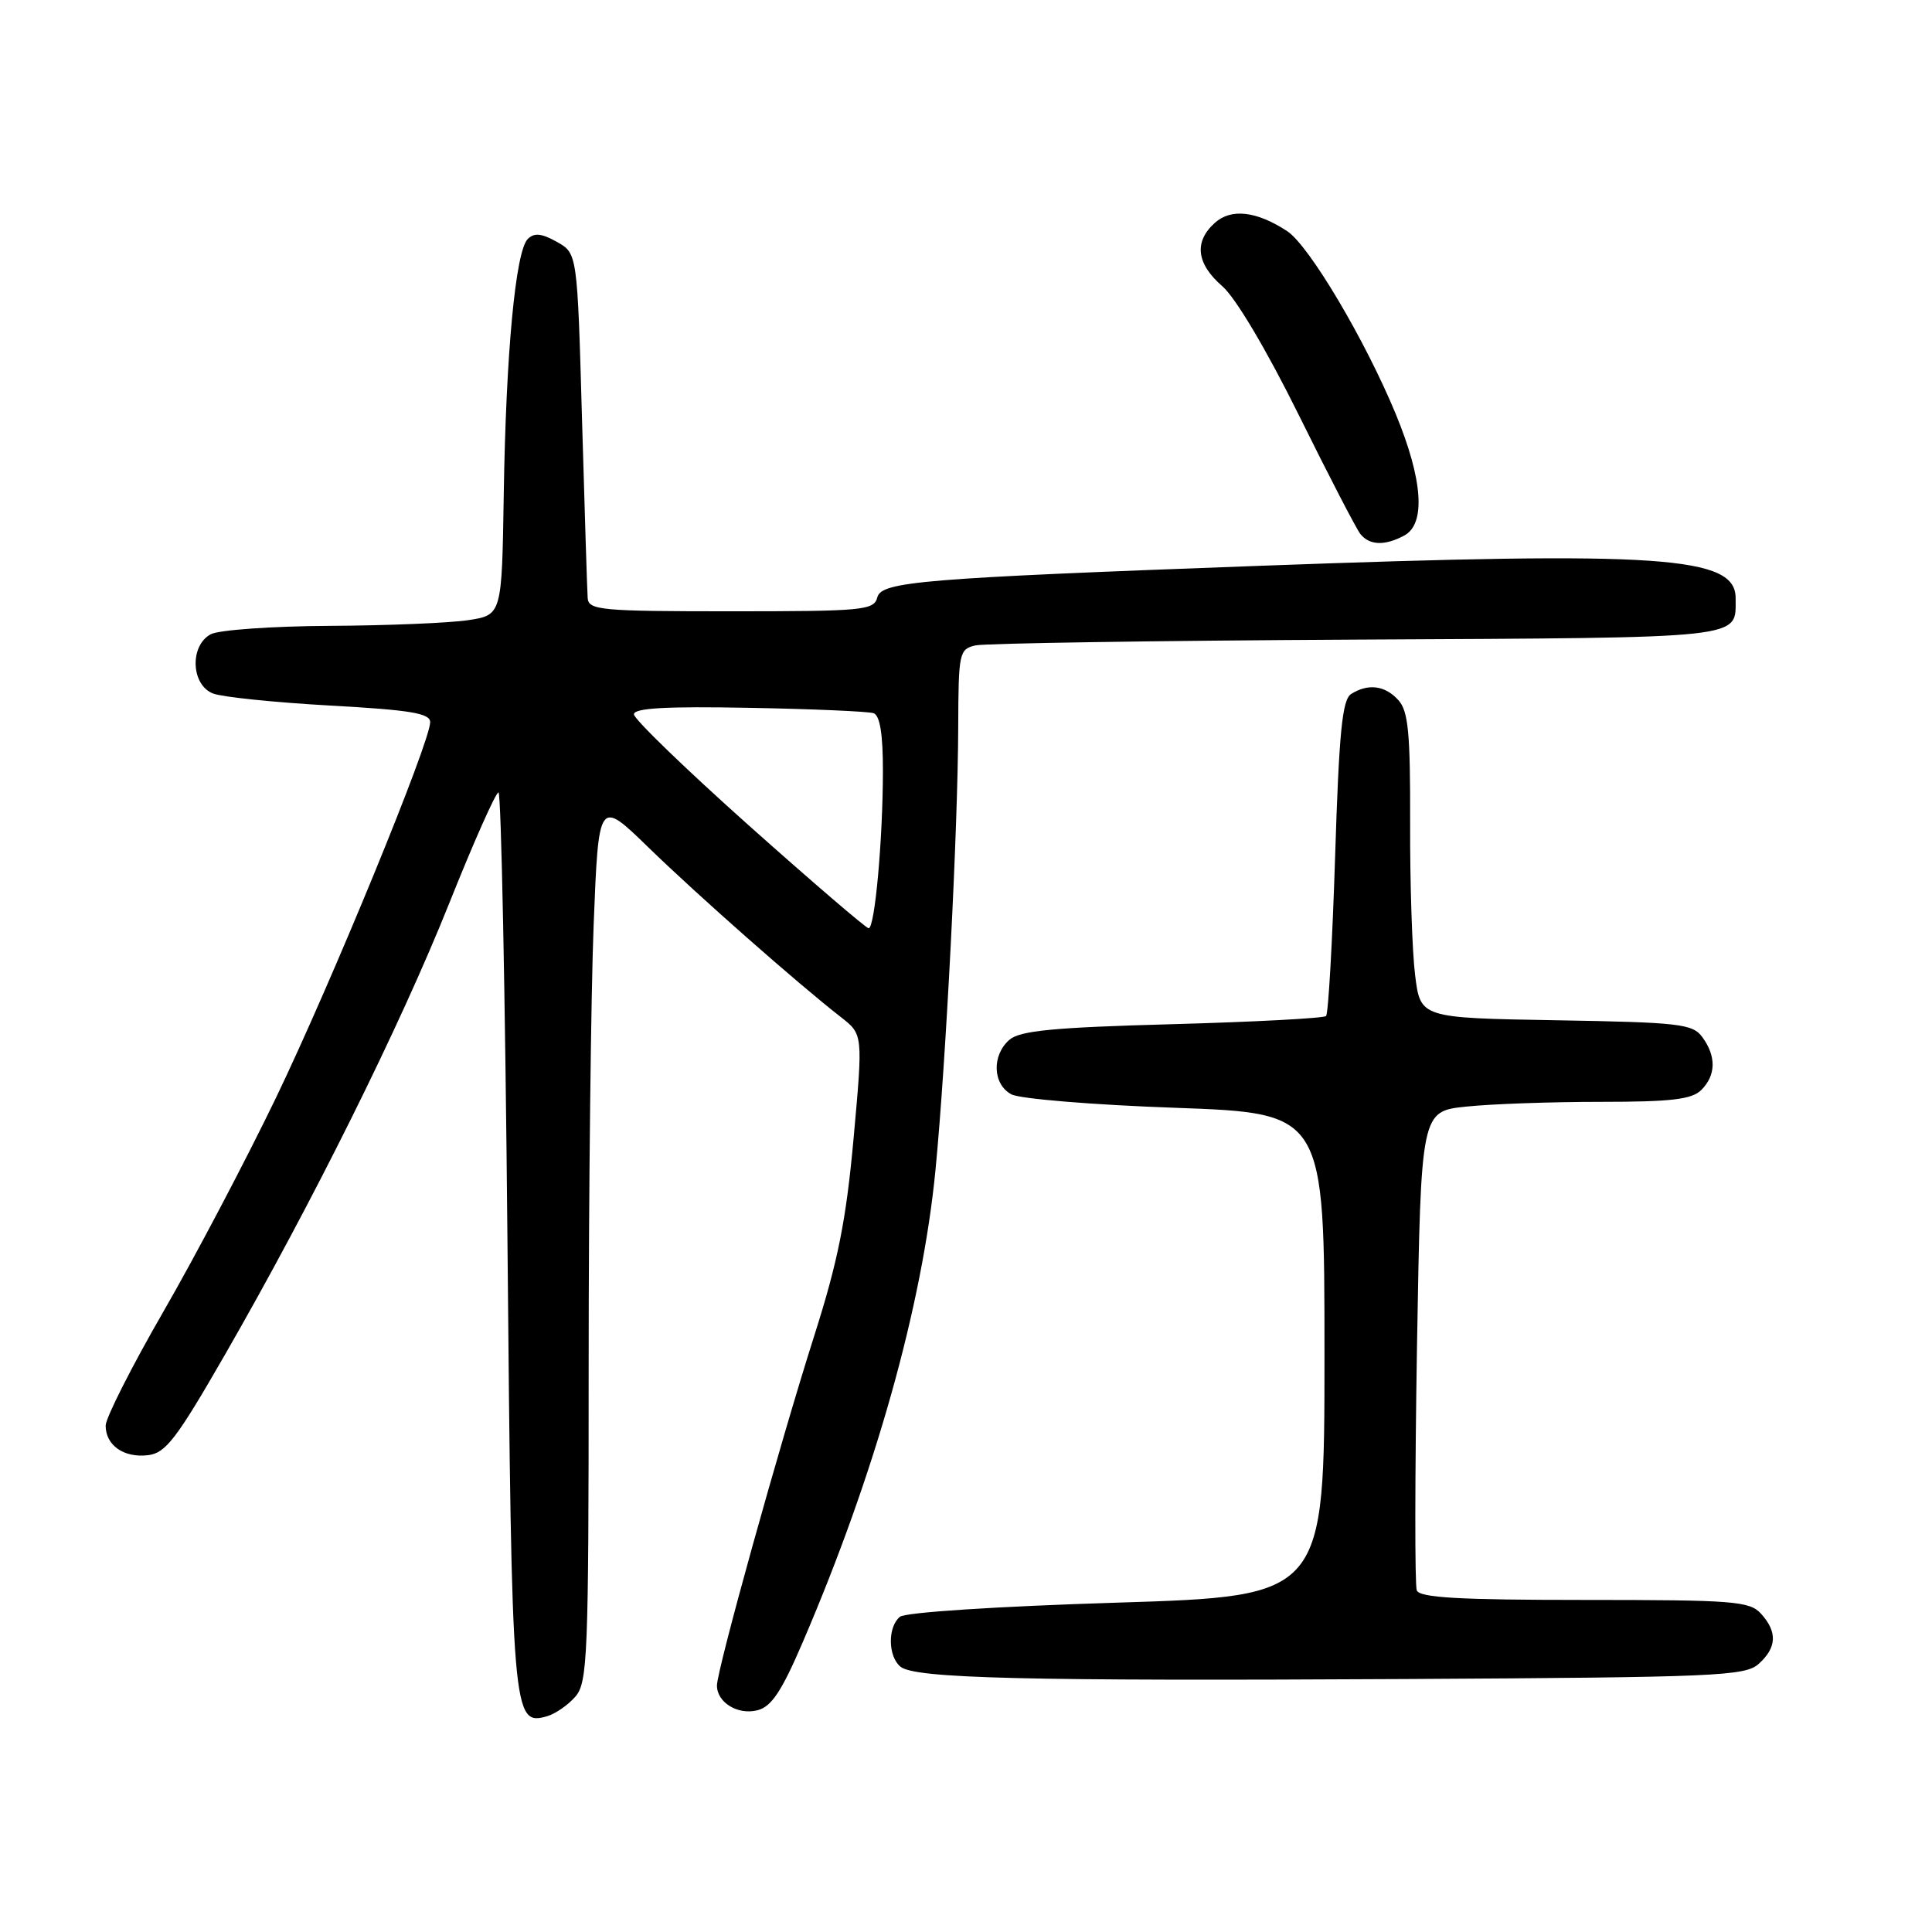 <?xml version="1.0" encoding="UTF-8" standalone="no"?>
<!DOCTYPE svg PUBLIC "-//W3C//DTD SVG 1.1//EN" "http://www.w3.org/Graphics/SVG/1.1/DTD/svg11.dtd" >
<svg xmlns="http://www.w3.org/2000/svg" xmlns:xlink="http://www.w3.org/1999/xlink" version="1.1" viewBox="0 0 256 256">
 <g >
 <path fill="currentColor"
d=" M 76.25 224.80 C 77.86 222.94 78.00 219.35 78.00 181.05 C 78.00 158.10 78.30 131.79 78.66 122.59 C 79.32 105.87 79.32 105.87 85.91 112.28 C 92.40 118.59 105.71 130.33 111.43 134.78 C 114.35 137.06 114.35 137.06 113.11 150.78 C 112.12 161.69 111.05 167.06 107.89 177.00 C 103.27 191.52 95.00 221.27 95.00 223.34 C 95.00 225.59 97.76 227.28 100.36 226.62 C 102.21 226.16 103.56 224.14 106.35 217.64 C 115.96 195.29 122.21 173.04 123.96 155.00 C 125.35 140.64 126.93 109.82 126.97 96.27 C 127.00 86.49 127.10 86.02 129.25 85.52 C 130.49 85.24 153.23 84.89 179.79 84.75 C 231.93 84.48 229.95 84.70 229.98 79.28 C 230.02 73.69 220.19 73.02 167.00 74.97 C 122.09 76.62 116.80 77.06 116.25 79.15 C 115.80 80.87 114.40 81.00 96.88 81.00 C 79.61 81.00 77.99 80.85 77.87 79.25 C 77.80 78.29 77.47 67.62 77.12 55.54 C 76.50 33.57 76.50 33.57 73.79 32.05 C 71.75 30.91 70.78 30.82 69.93 31.67 C 68.31 33.29 67.04 46.85 66.75 65.50 C 66.50 81.50 66.50 81.50 62.00 82.18 C 59.52 82.55 51.28 82.89 43.68 82.93 C 36.09 82.97 29.00 83.47 27.93 84.04 C 25.10 85.55 25.31 90.79 28.25 91.90 C 29.49 92.37 36.46 93.08 43.75 93.49 C 54.40 94.08 57.00 94.51 57.00 95.69 C 57.00 98.34 43.93 130.17 36.55 145.50 C 32.57 153.75 25.88 166.47 21.66 173.78 C 17.45 181.08 14.00 187.89 14.00 188.90 C 14.00 191.52 16.41 193.20 19.61 192.82 C 21.95 192.55 23.39 190.66 29.81 179.50 C 41.35 159.44 53.01 135.98 59.50 119.75 C 62.74 111.64 65.69 105.00 66.05 105.00 C 66.41 105.00 66.94 131.70 67.24 164.33 C 67.81 227.54 67.91 228.72 72.49 227.41 C 73.59 227.09 75.29 225.92 76.25 224.80 Z  M 233.05 220.46 C 235.44 218.30 235.53 216.24 233.35 213.83 C 231.84 212.16 229.74 212.00 209.95 212.00 C 193.30 212.00 188.10 211.70 187.73 210.73 C 187.46 210.03 187.48 195.46 187.76 178.36 C 188.29 147.25 188.29 147.25 194.29 146.63 C 197.59 146.28 205.60 146.00 212.08 146.00 C 221.45 146.00 224.18 145.68 225.43 144.43 C 227.38 142.48 227.43 139.98 225.58 137.44 C 224.29 135.67 222.63 135.47 206.19 135.19 C 188.21 134.88 188.21 134.88 187.51 129.21 C 187.12 126.10 186.82 117.02 186.85 109.04 C 186.88 97.10 186.61 94.22 185.29 92.77 C 183.53 90.82 181.29 90.53 179.03 91.96 C 177.86 92.70 177.43 96.98 176.91 113.49 C 176.55 124.81 176.01 134.33 175.71 134.63 C 175.41 134.92 166.24 135.41 155.33 135.71 C 139.55 136.14 135.14 136.57 133.75 137.78 C 131.39 139.84 131.53 143.68 134.02 145.01 C 135.13 145.60 144.91 146.41 155.77 146.79 C 175.50 147.50 175.50 147.50 175.50 179.50 C 175.50 211.50 175.50 211.50 148.00 212.36 C 132.20 212.85 119.97 213.64 119.25 214.23 C 117.61 215.56 117.65 219.46 119.31 220.84 C 121.19 222.40 135.66 222.76 186.30 222.48 C 227.53 222.25 231.25 222.09 233.05 220.46 Z  M 186.07 70.96 C 188.94 69.43 188.54 63.58 184.97 54.92 C 180.91 45.08 173.47 32.54 170.56 30.63 C 166.49 27.96 163.12 27.58 160.96 29.54 C 158.18 32.05 158.53 34.95 161.97 37.93 C 163.73 39.46 167.83 46.37 172.10 55.00 C 176.04 62.98 179.71 70.06 180.25 70.75 C 181.46 72.27 183.49 72.35 186.07 70.96 Z  M 99.25 109.40 C 90.86 101.91 84.00 95.28 84.00 94.65 C 84.00 93.82 88.29 93.58 99.25 93.79 C 107.64 93.94 115.06 94.27 115.75 94.50 C 116.60 94.80 117.00 97.29 116.99 102.22 C 116.98 111.25 115.92 123.00 115.10 123.00 C 114.77 123.00 107.64 116.88 99.25 109.40 Z "/>
</g>
</svg>